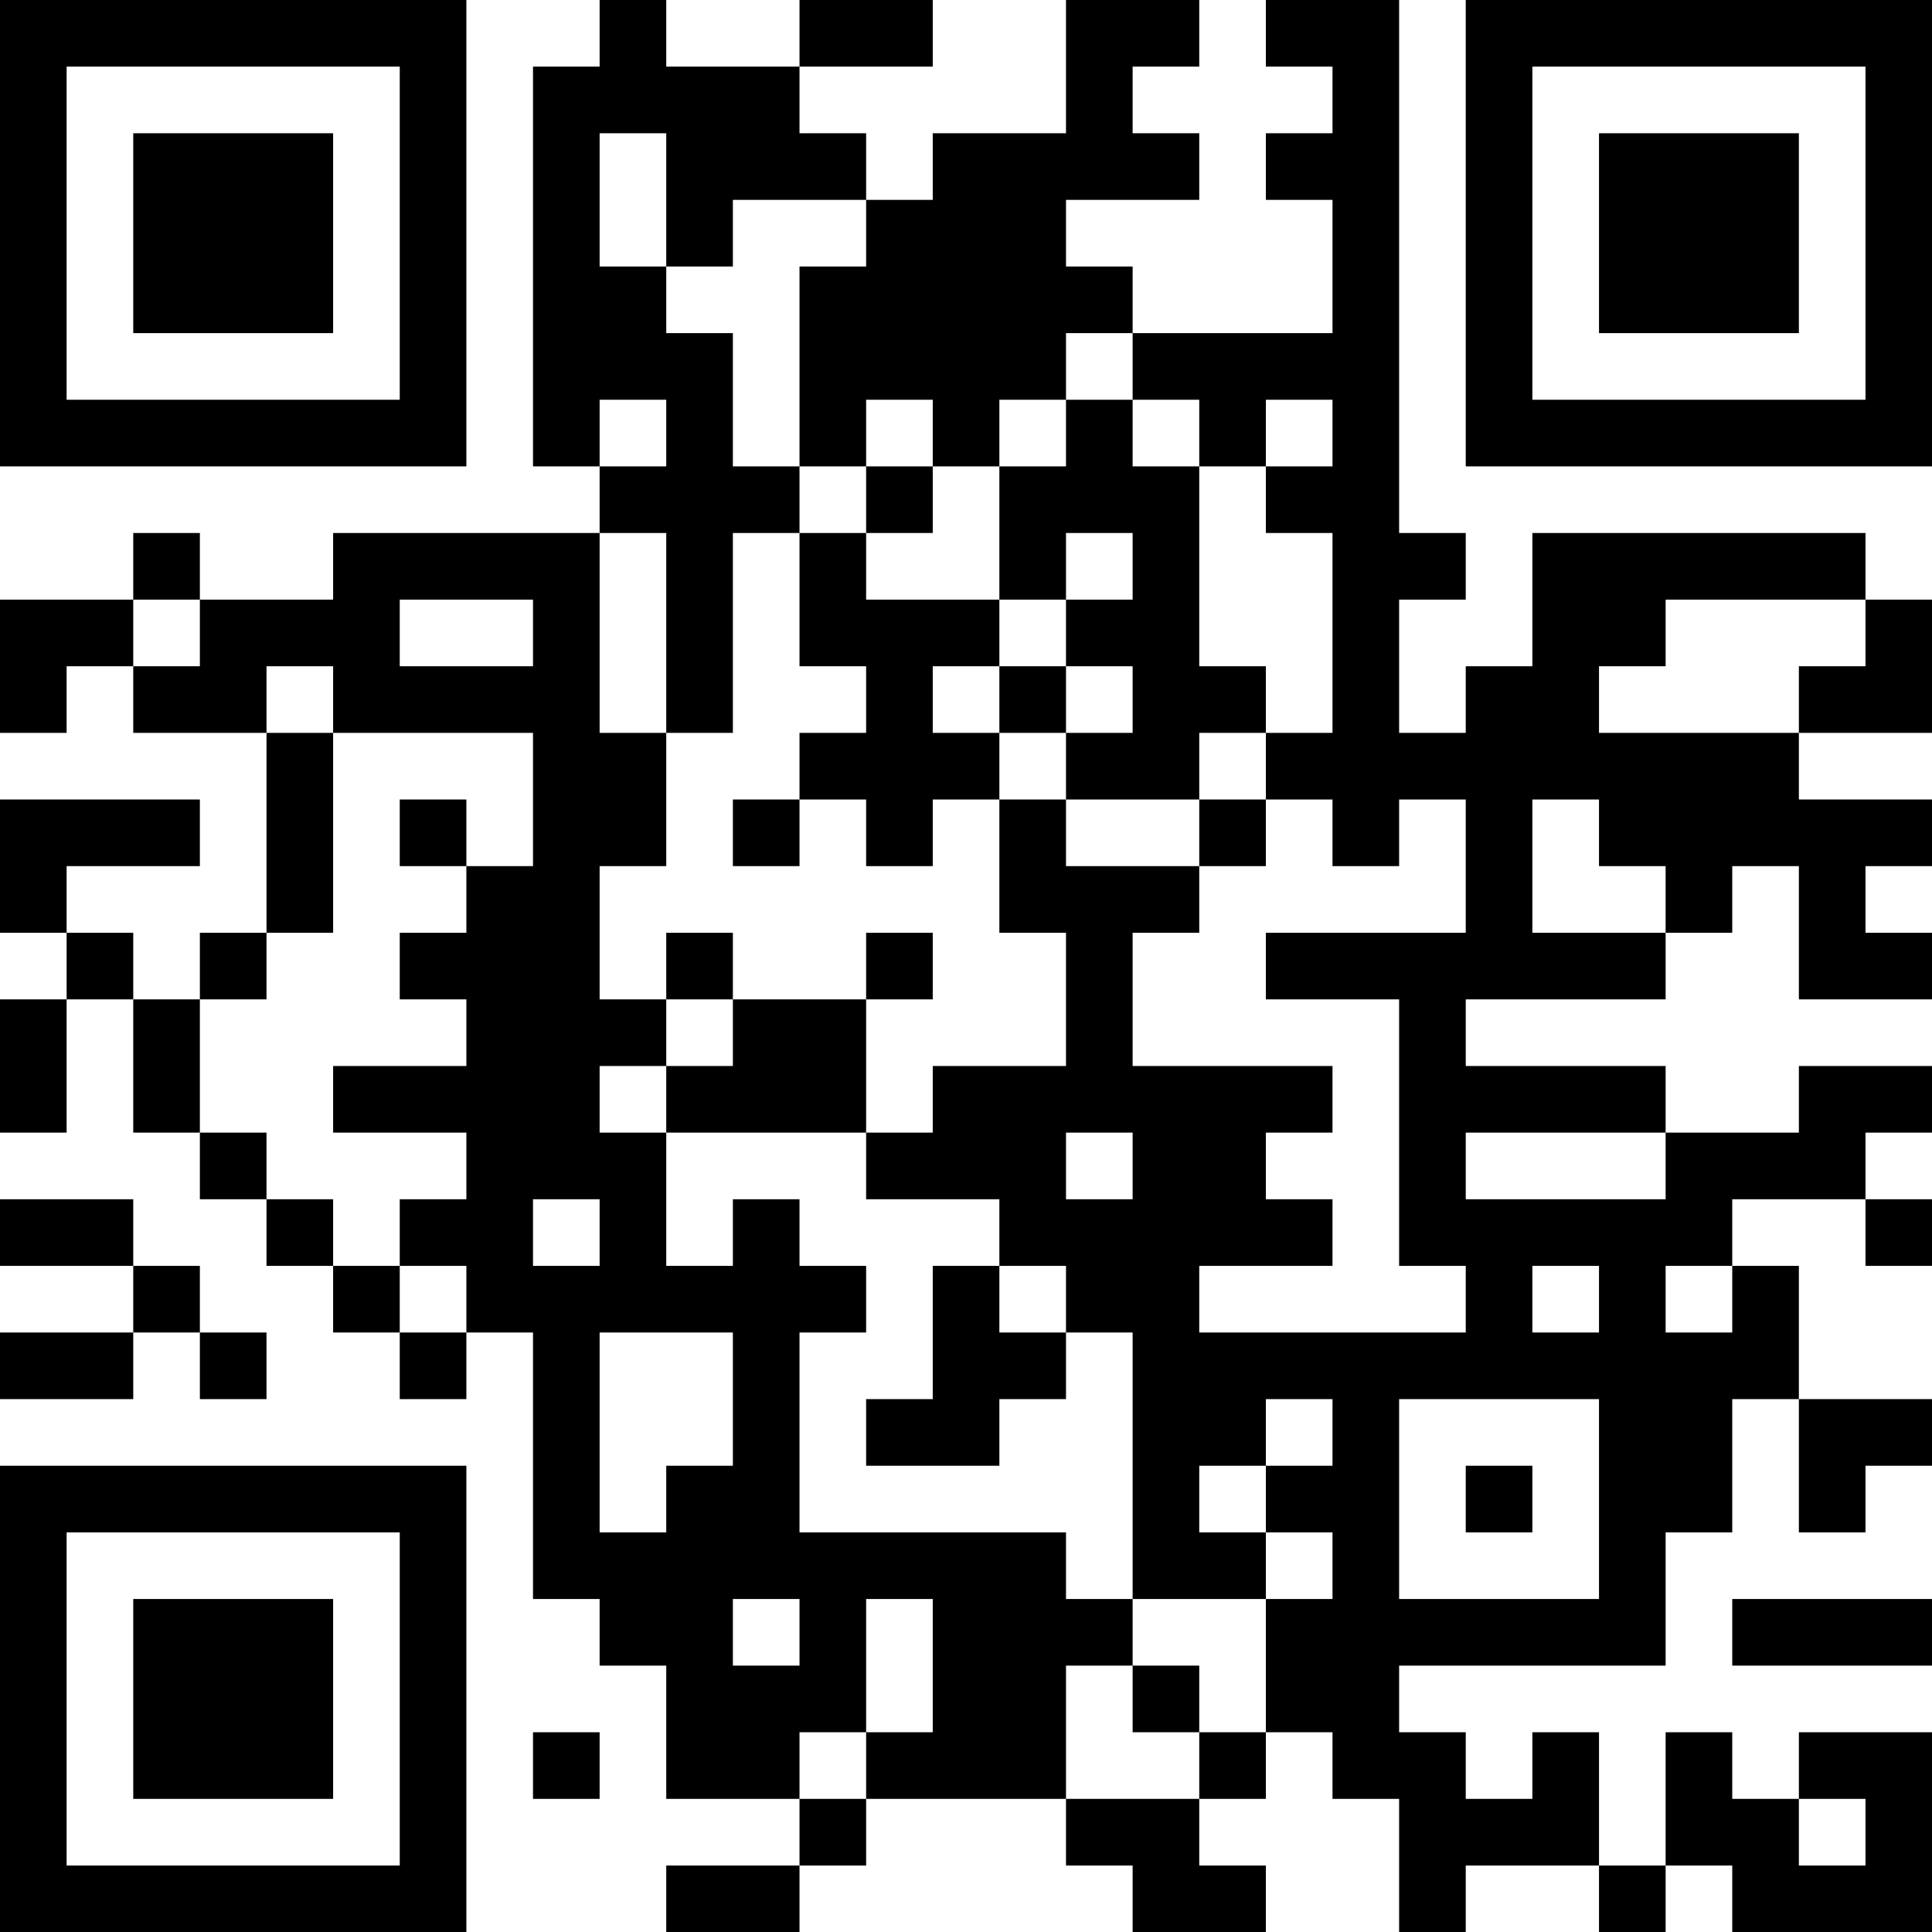 <?xml version="1.0" encoding="UTF-8"?>
<svg xmlns="http://www.w3.org/2000/svg" version="1.1" width="200" height="200" viewBox="0 0 200 200"><rect x="0" y="0" width="200" height="200" fill="#ffffff"/><g transform="scale(6.897)"><g transform="translate(0,0)"><path fill-rule="evenodd" d="M9 0L9 1L8 1L8 7L9 7L9 8L5 8L5 9L3 9L3 8L2 8L2 9L0 9L0 11L1 11L1 10L2 10L2 11L4 11L4 14L3 14L3 15L2 15L2 14L1 14L1 13L3 13L3 12L0 12L0 14L1 14L1 15L0 15L0 17L1 17L1 15L2 15L2 17L3 17L3 18L4 18L4 19L5 19L5 20L6 20L6 21L7 21L7 20L8 20L8 24L9 24L9 25L10 25L10 27L12 27L12 28L10 28L10 29L12 29L12 28L13 28L13 27L16 27L16 28L17 28L17 29L19 29L19 28L18 28L18 27L19 27L19 26L20 26L20 27L21 27L21 29L22 29L22 28L24 28L24 29L25 29L25 28L26 28L26 29L29 29L29 26L27 26L27 27L26 27L26 26L25 26L25 28L24 28L24 26L23 26L23 27L22 27L22 26L21 26L21 25L25 25L25 23L26 23L26 21L27 21L27 23L28 23L28 22L29 22L29 21L27 21L27 19L26 19L26 18L28 18L28 19L29 19L29 18L28 18L28 17L29 17L29 16L27 16L27 17L25 17L25 16L22 16L22 15L25 15L25 14L26 14L26 13L27 13L27 15L29 15L29 14L28 14L28 13L29 13L29 12L27 12L27 11L29 11L29 9L28 9L28 8L23 8L23 10L22 10L22 11L21 11L21 9L22 9L22 8L21 8L21 0L19 0L19 1L20 1L20 2L19 2L19 3L20 3L20 5L17 5L17 4L16 4L16 3L18 3L18 2L17 2L17 1L18 1L18 0L16 0L16 2L14 2L14 3L13 3L13 2L12 2L12 1L14 1L14 0L12 0L12 1L10 1L10 0ZM9 2L9 4L10 4L10 5L11 5L11 7L12 7L12 8L11 8L11 11L10 11L10 8L9 8L9 11L10 11L10 13L9 13L9 15L10 15L10 16L9 16L9 17L10 17L10 19L11 19L11 18L12 18L12 19L13 19L13 20L12 20L12 23L16 23L16 24L17 24L17 25L16 25L16 27L18 27L18 26L19 26L19 24L20 24L20 23L19 23L19 22L20 22L20 21L19 21L19 22L18 22L18 23L19 23L19 24L17 24L17 20L16 20L16 19L15 19L15 18L13 18L13 17L14 17L14 16L16 16L16 14L15 14L15 12L16 12L16 13L18 13L18 14L17 14L17 16L20 16L20 17L19 17L19 18L20 18L20 19L18 19L18 20L22 20L22 19L21 19L21 15L19 15L19 14L22 14L22 12L21 12L21 13L20 13L20 12L19 12L19 11L20 11L20 8L19 8L19 7L20 7L20 6L19 6L19 7L18 7L18 6L17 6L17 5L16 5L16 6L15 6L15 7L14 7L14 6L13 6L13 7L12 7L12 4L13 4L13 3L11 3L11 4L10 4L10 2ZM9 6L9 7L10 7L10 6ZM16 6L16 7L15 7L15 9L13 9L13 8L14 8L14 7L13 7L13 8L12 8L12 10L13 10L13 11L12 11L12 12L11 12L11 13L12 13L12 12L13 12L13 13L14 13L14 12L15 12L15 11L16 11L16 12L18 12L18 13L19 13L19 12L18 12L18 11L19 11L19 10L18 10L18 7L17 7L17 6ZM16 8L16 9L15 9L15 10L14 10L14 11L15 11L15 10L16 10L16 11L17 11L17 10L16 10L16 9L17 9L17 8ZM2 9L2 10L3 10L3 9ZM6 9L6 10L8 10L8 9ZM25 9L25 10L24 10L24 11L27 11L27 10L28 10L28 9ZM4 10L4 11L5 11L5 14L4 14L4 15L3 15L3 17L4 17L4 18L5 18L5 19L6 19L6 20L7 20L7 19L6 19L6 18L7 18L7 17L5 17L5 16L7 16L7 15L6 15L6 14L7 14L7 13L8 13L8 11L5 11L5 10ZM6 12L6 13L7 13L7 12ZM23 12L23 14L25 14L25 13L24 13L24 12ZM10 14L10 15L11 15L11 16L10 16L10 17L13 17L13 15L14 15L14 14L13 14L13 15L11 15L11 14ZM16 17L16 18L17 18L17 17ZM22 17L22 18L25 18L25 17ZM0 18L0 19L2 19L2 20L0 20L0 21L2 21L2 20L3 20L3 21L4 21L4 20L3 20L3 19L2 19L2 18ZM8 18L8 19L9 19L9 18ZM14 19L14 21L13 21L13 22L15 22L15 21L16 21L16 20L15 20L15 19ZM23 19L23 20L24 20L24 19ZM25 19L25 20L26 20L26 19ZM9 20L9 23L10 23L10 22L11 22L11 20ZM21 21L21 24L24 24L24 21ZM22 22L22 23L23 23L23 22ZM11 24L11 25L12 25L12 24ZM13 24L13 26L12 26L12 27L13 27L13 26L14 26L14 24ZM26 24L26 25L29 25L29 24ZM17 25L17 26L18 26L18 25ZM8 26L8 27L9 27L9 26ZM27 27L27 28L28 28L28 27ZM0 0L0 7L7 7L7 0ZM1 1L1 6L6 6L6 1ZM2 2L2 5L5 5L5 2ZM22 0L22 7L29 7L29 0ZM23 1L23 6L28 6L28 1ZM24 2L24 5L27 5L27 2ZM0 22L0 29L7 29L7 22ZM1 23L1 28L6 28L6 23ZM2 24L2 27L5 27L5 24Z" fill="#000000"/></g></g></svg>
